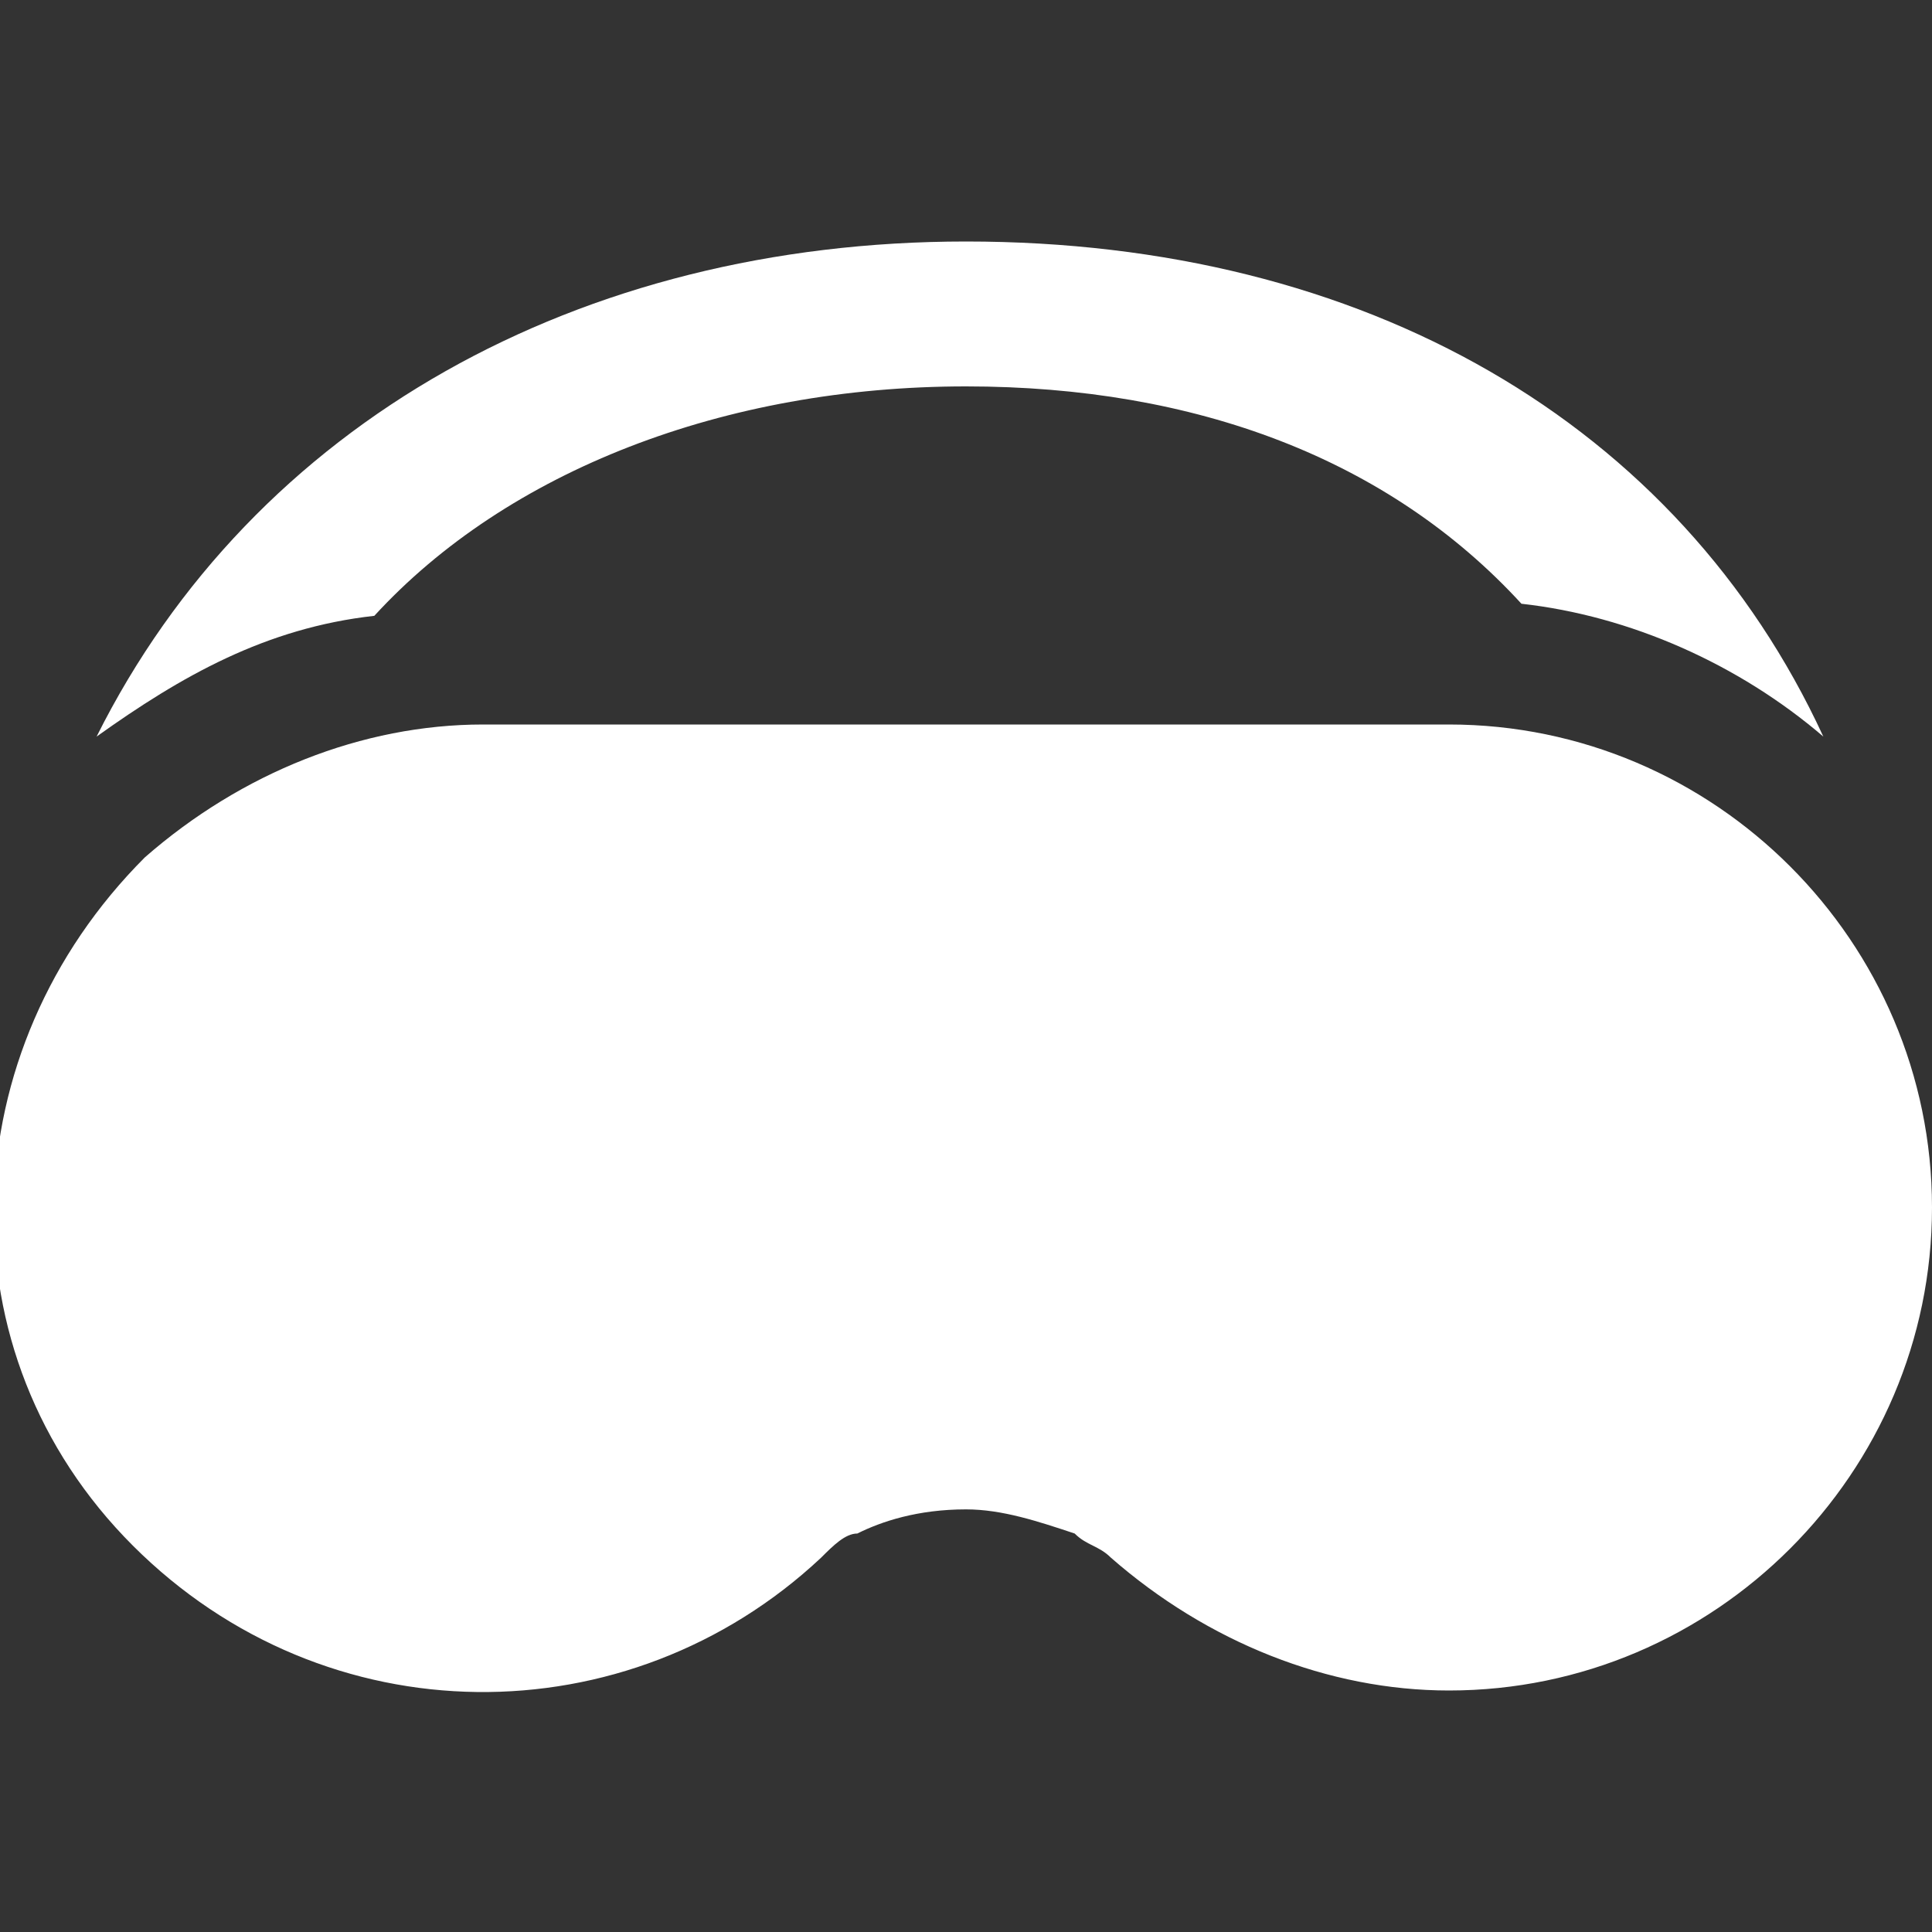 <?xml version="1.0" encoding="utf-8"?>
<!-- Generator: Adobe Illustrator 28.2.0, SVG Export Plug-In . SVG Version: 6.00 Build 0)  -->
<svg version="1.1" id="레이어_1" xmlns="http://www.w3.org/2000/svg" xmlns:xlink="http://www.w3.org/1999/xlink" x="0px"
	 y="0px" viewBox="0 0 16 16" style="enable-background:new 0 0 16 16;" xml:space="preserve">
<rect x="0" y="0" width="16" height="16" fill="#333333" stroke="none"/>
<style type="text/css">
	.st0{fill:#FFFFFF;}
</style>
<path class="st0" d="M8,3.2c1.9,0,3.5,0.6,4.6,1.8c0.9,0.1,1.8,0.5,2.5,1.1C13.9,3.5,11.3,2,8,2C4.8,2,2.1,3.5,0.8,6.1
	c0.7-0.5,1.4-0.9,2.3-1C4.2,3.9,6,3.2,8,3.2"/>
<path class="st0" d="M12,14c-1,0-2-0.4-2.8-1.1l0,0c-0.1-0.1-0.2-0.1-0.3-0.2c-0.3-0.1-0.6-0.2-0.9-0.2c-0.4,0-0.7,0.1-0.9,0.2
	c-0.1,0-0.2,0.1-0.3,0.2l0,0c-1.6,1.5-4.1,1.5-5.7-0.1s-1.5-4.1,0.1-5.7C2,6.4,3,6,4,6h8c2.2,0,4,1.8,4,4S14.2,14,12,14"/>
</svg>
